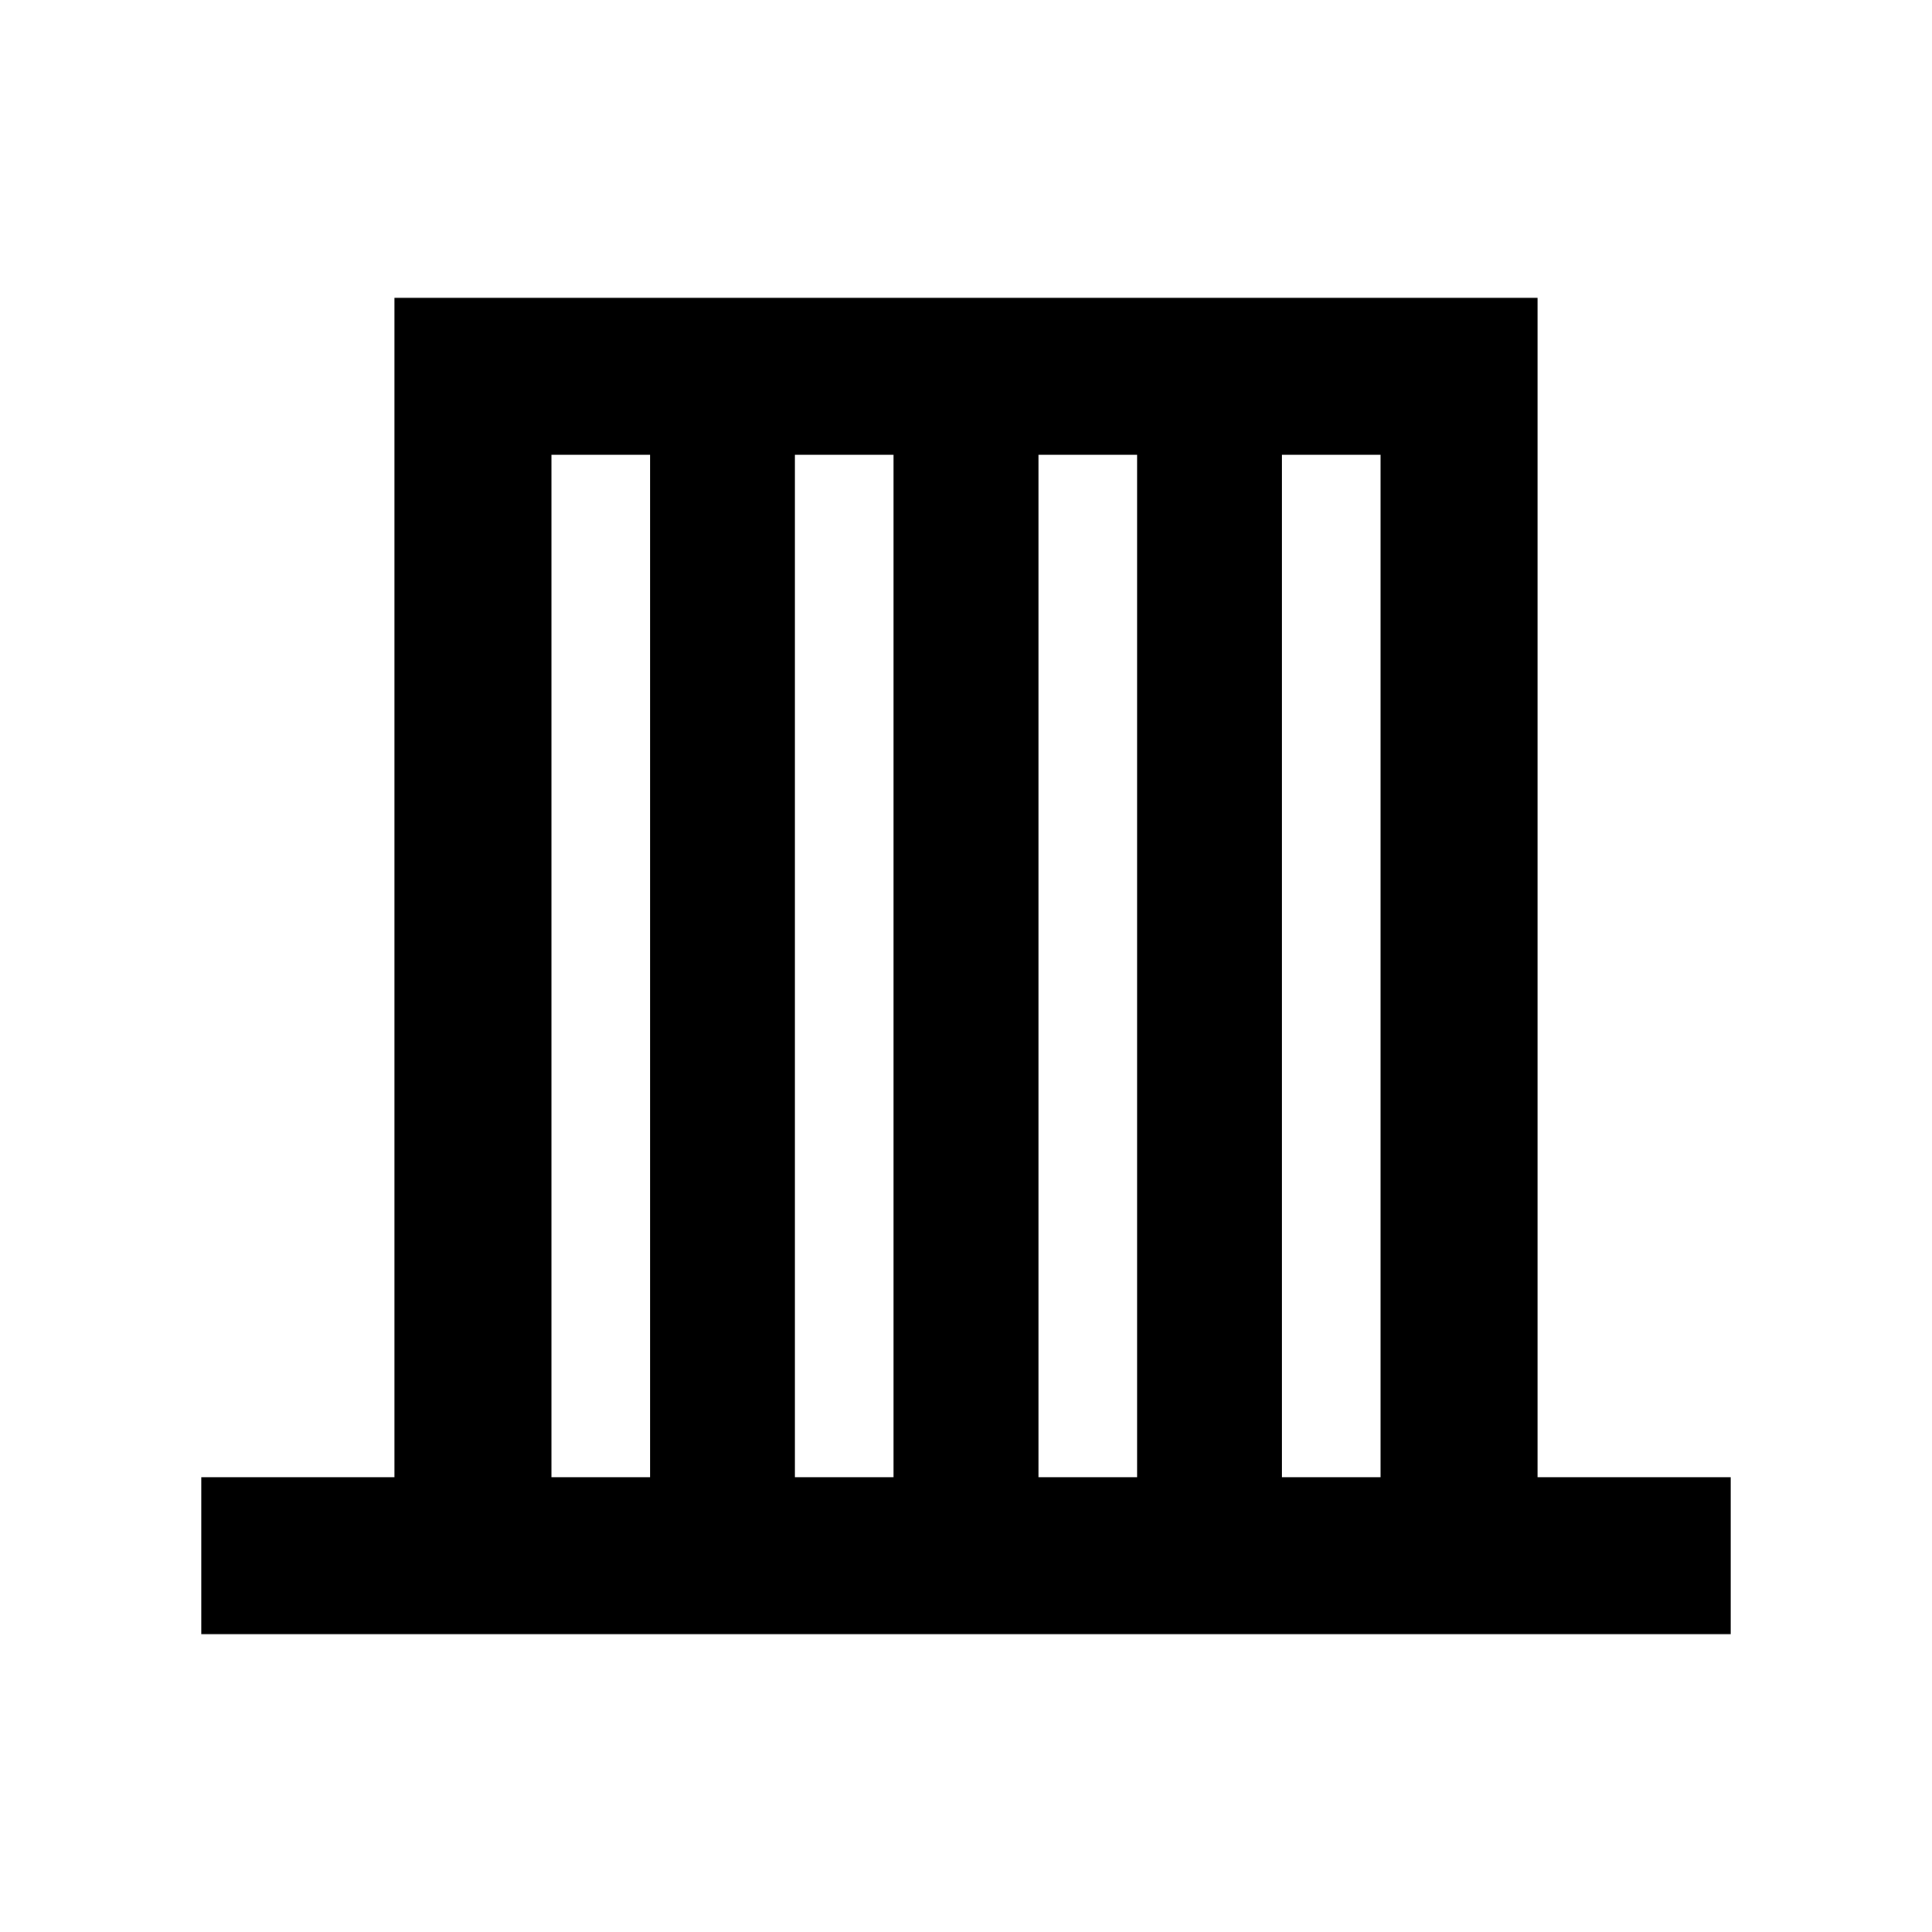 <svg xmlns="http://www.w3.org/2000/svg" height="20" viewBox="0 -960 960 960" width="20"><path d="M100-148v-78h96v-586h568v586h96v78H100Zm174-78h49v-508h-49v508Zm121 0h49v-508h-49v508Zm121 0h49v-508h-49v508Zm121 0h49v-508h-49v508Z"/></svg>